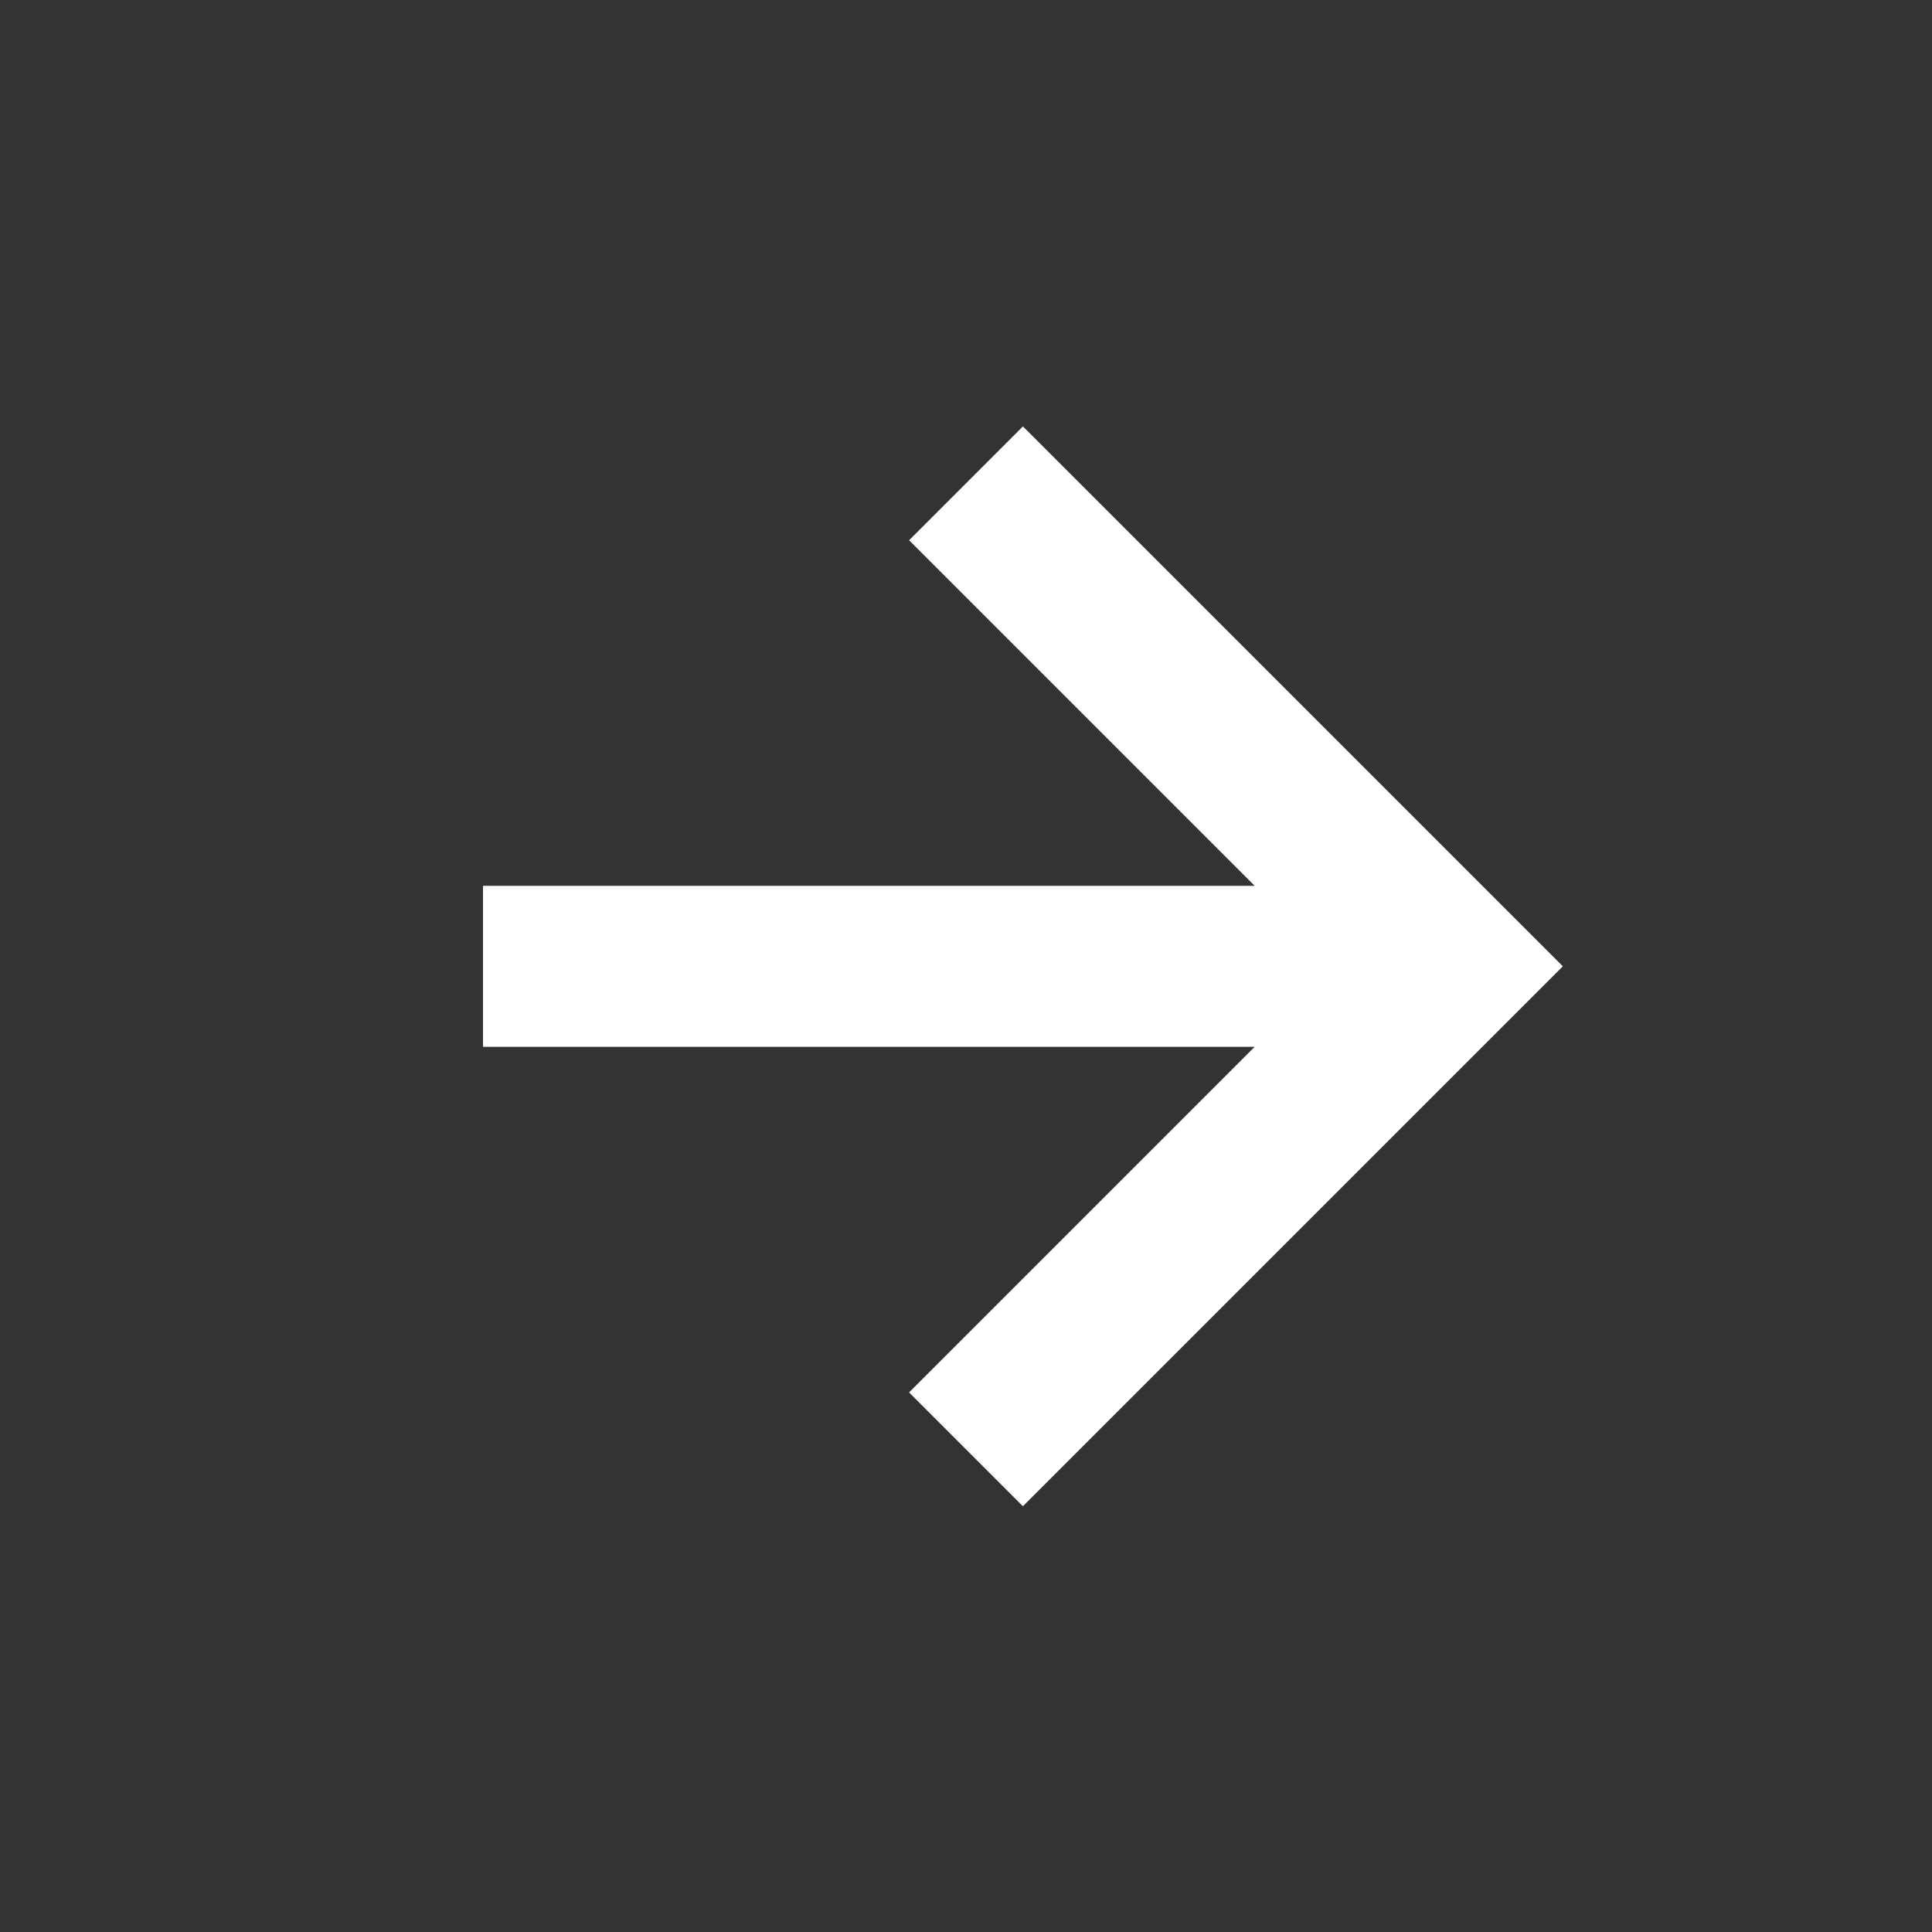 <svg width="18" height="18" fill="#ffffff" viewBox="0 0 24 24" xmlns="http://www.w3.org/2000/svg">
  <rect x="0" y="0" width="24" height="24" fill="#333333" stroke="none"/>
  <path d="m11.293 17.297 1.414 1.414 6.707-6.707-6.707-6.707-1.414 1.414 4.293 4.293H6v2h9.586l-4.293 4.293Z"></path>
</svg>